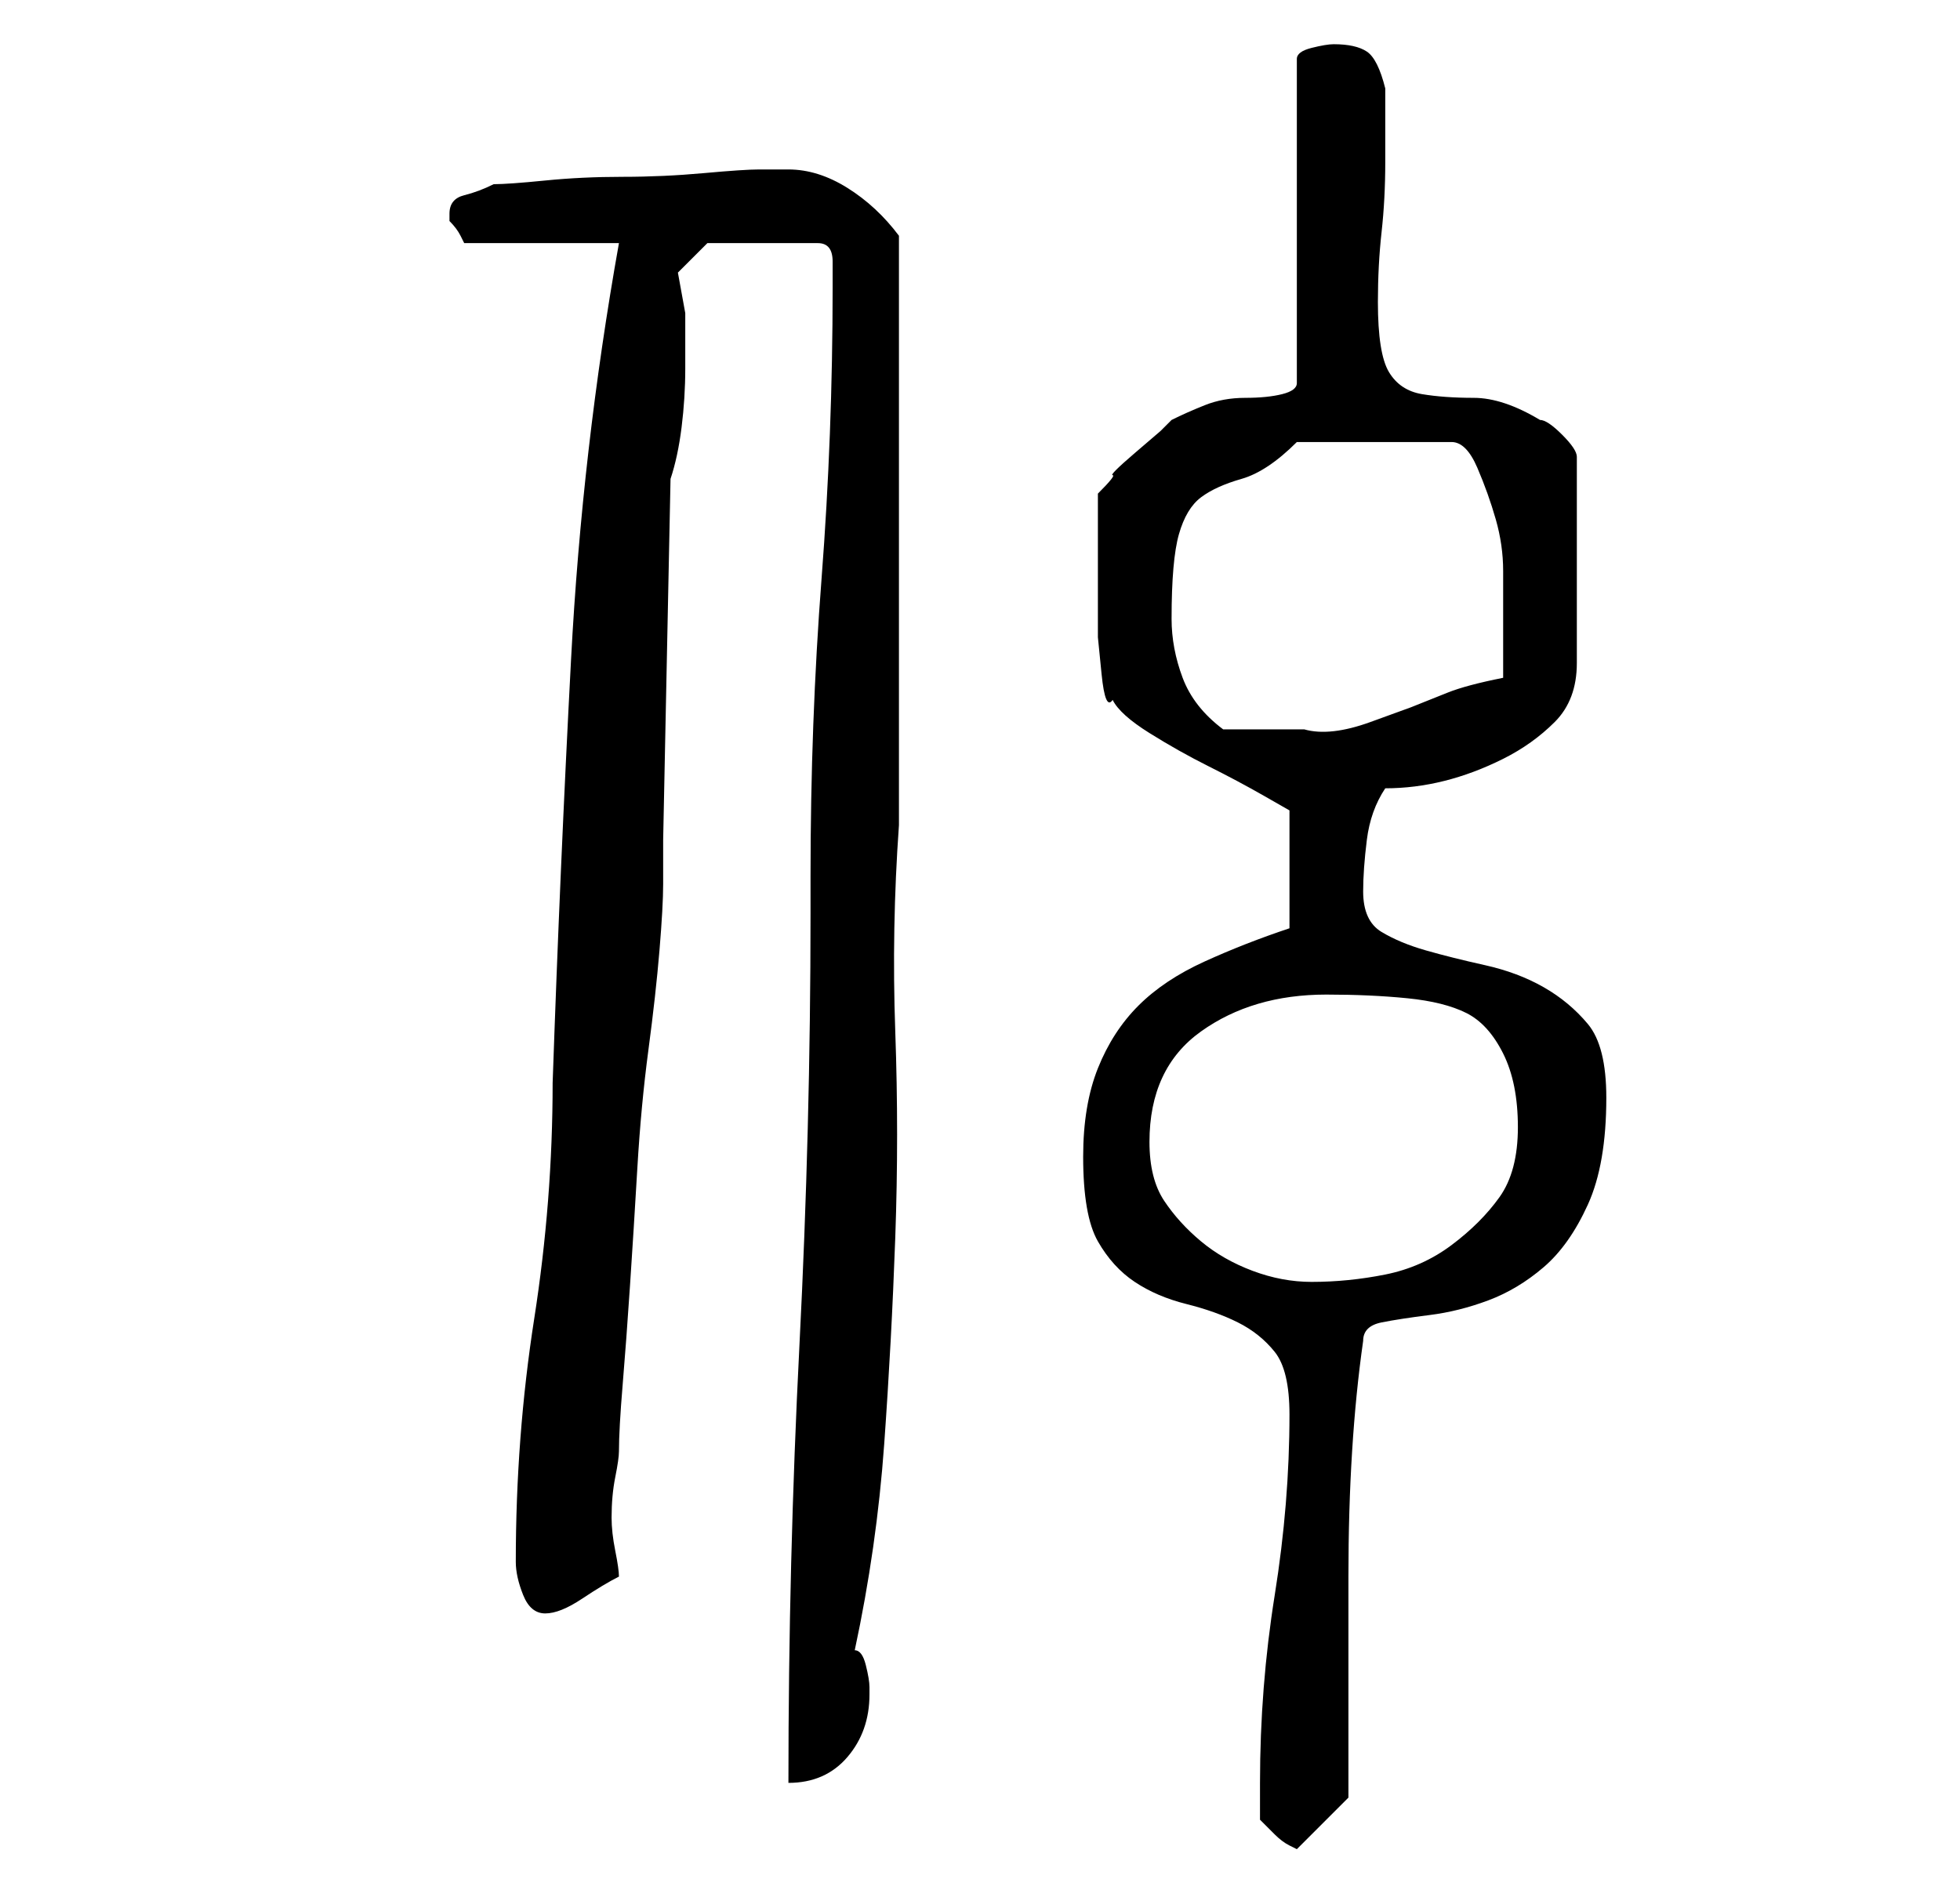 <?xml version="1.0" standalone="no"?>
<!DOCTYPE svg PUBLIC "-//W3C//DTD SVG 1.1//EN" "http://www.w3.org/Graphics/SVG/1.1/DTD/svg11.dtd" >
<svg xmlns="http://www.w3.org/2000/svg" xmlns:xlink="http://www.w3.org/1999/xlink" version="1.1" viewBox="-10 0 266 256">
   <path fill="currentColor"
d="M161 247l1.5 1.5l0.5 0.5q1 1 2 1.5l1 0.5l7 -7v-14v-16q0 -9 0.5 -17t1.5 -15q0 -2 2.5 -2.5t6.5 -1t8 -2t7.5 -4.5t6 -8.5t2.5 -14.5q0 -7 -2.5 -10t-6 -5t-8 -3t-8 -2t-6 -2.5t-2.5 -5.5q0 -3 0.5 -7t2.5 -7q4 0 8 -1t8 -3t7 -5t3 -8v-28q0 -1 -2 -3t-3 -2
q-5 -3 -9 -3t-7 -0.5t-4.5 -3t-1.5 -9.5q0 -5 0.5 -9.5t0.5 -9.5v-10q-1 -4 -2.5 -5t-4.5 -1q-1 0 -3 0.5t-2 1.5v44q0 1 -2 1.5t-5 0.5t-5.5 1t-4.5 2l-1.5 1.5t-3.5 3t-3 3t-2 2.5v11v3v5.5t0.5 5t1.5 3.5q1 2 5 4.5t8 4.5t7.5 4l3.5 2v16q-6 2 -11.5 4.5t-9 6t-5.5 8.5
t-2 12q0 8 2 11.5t5 5.5t7 3t7 2.5t5 4t2 8.5q0 12 -2 24.5t-2 25.5v5zM103 39q0 20 -1.5 39.5t-1.5 40.5v5q0 29 -1.5 58.5t-1.5 59.5q5 0 8 -3.5t3 -8.5v-0.5v-0.5q0 -1 -0.5 -3t-1.5 -2q3 -14 4 -28t1.5 -28t0 -28t0.5 -28v-40v-40q-3 -4 -7 -6.5t-8 -2.5h-2.5h-1.5
q-2 0 -7.5 0.5t-11 0.5t-10.5 0.5t-7 0.5q-2 1 -4 1.5t-2 2.5v1q1 1 1.5 2l0.5 1h21q-5 28 -6.5 56.5t-2.5 57.5q0 16 -2.5 32t-2.5 33q0 2 1 4.5t3 2.5t5 -2t5 -3q0 -1 -0.5 -3.5t-0.5 -4.5q0 -3 0.5 -5.5t0.5 -3.5q0 -3 0.5 -9t1 -13.5t1 -16t1.5 -16t1.5 -13.5t0.5 -9v-6
l1 -49q1 -3 1.5 -7t0.5 -8v-7.5t-1 -5.5l4 -4h15q2 0 2 2.5v3.5zM146 155q0 -10 7 -15t17 -5q6 0 11 0.5t8 2t5 5.5t2 10t-2.5 9.5t-6.5 6.5t-9 4t-10 1q-4 0 -8 -1.5t-7 -4t-5 -5.5t-2 -8zM149 84q0 -8 1 -11.5t3 -5t5.5 -2.5t7.5 -5h21q2 0 3.5 3.5t2.5 7t1 7v4.5v2v3v2.5
v2.5q-5 1 -7.5 2l-5 2t-5.5 2t-9 1h-5.5h-5.5q-4 -3 -5.5 -7t-1.5 -8z" />
</svg>
